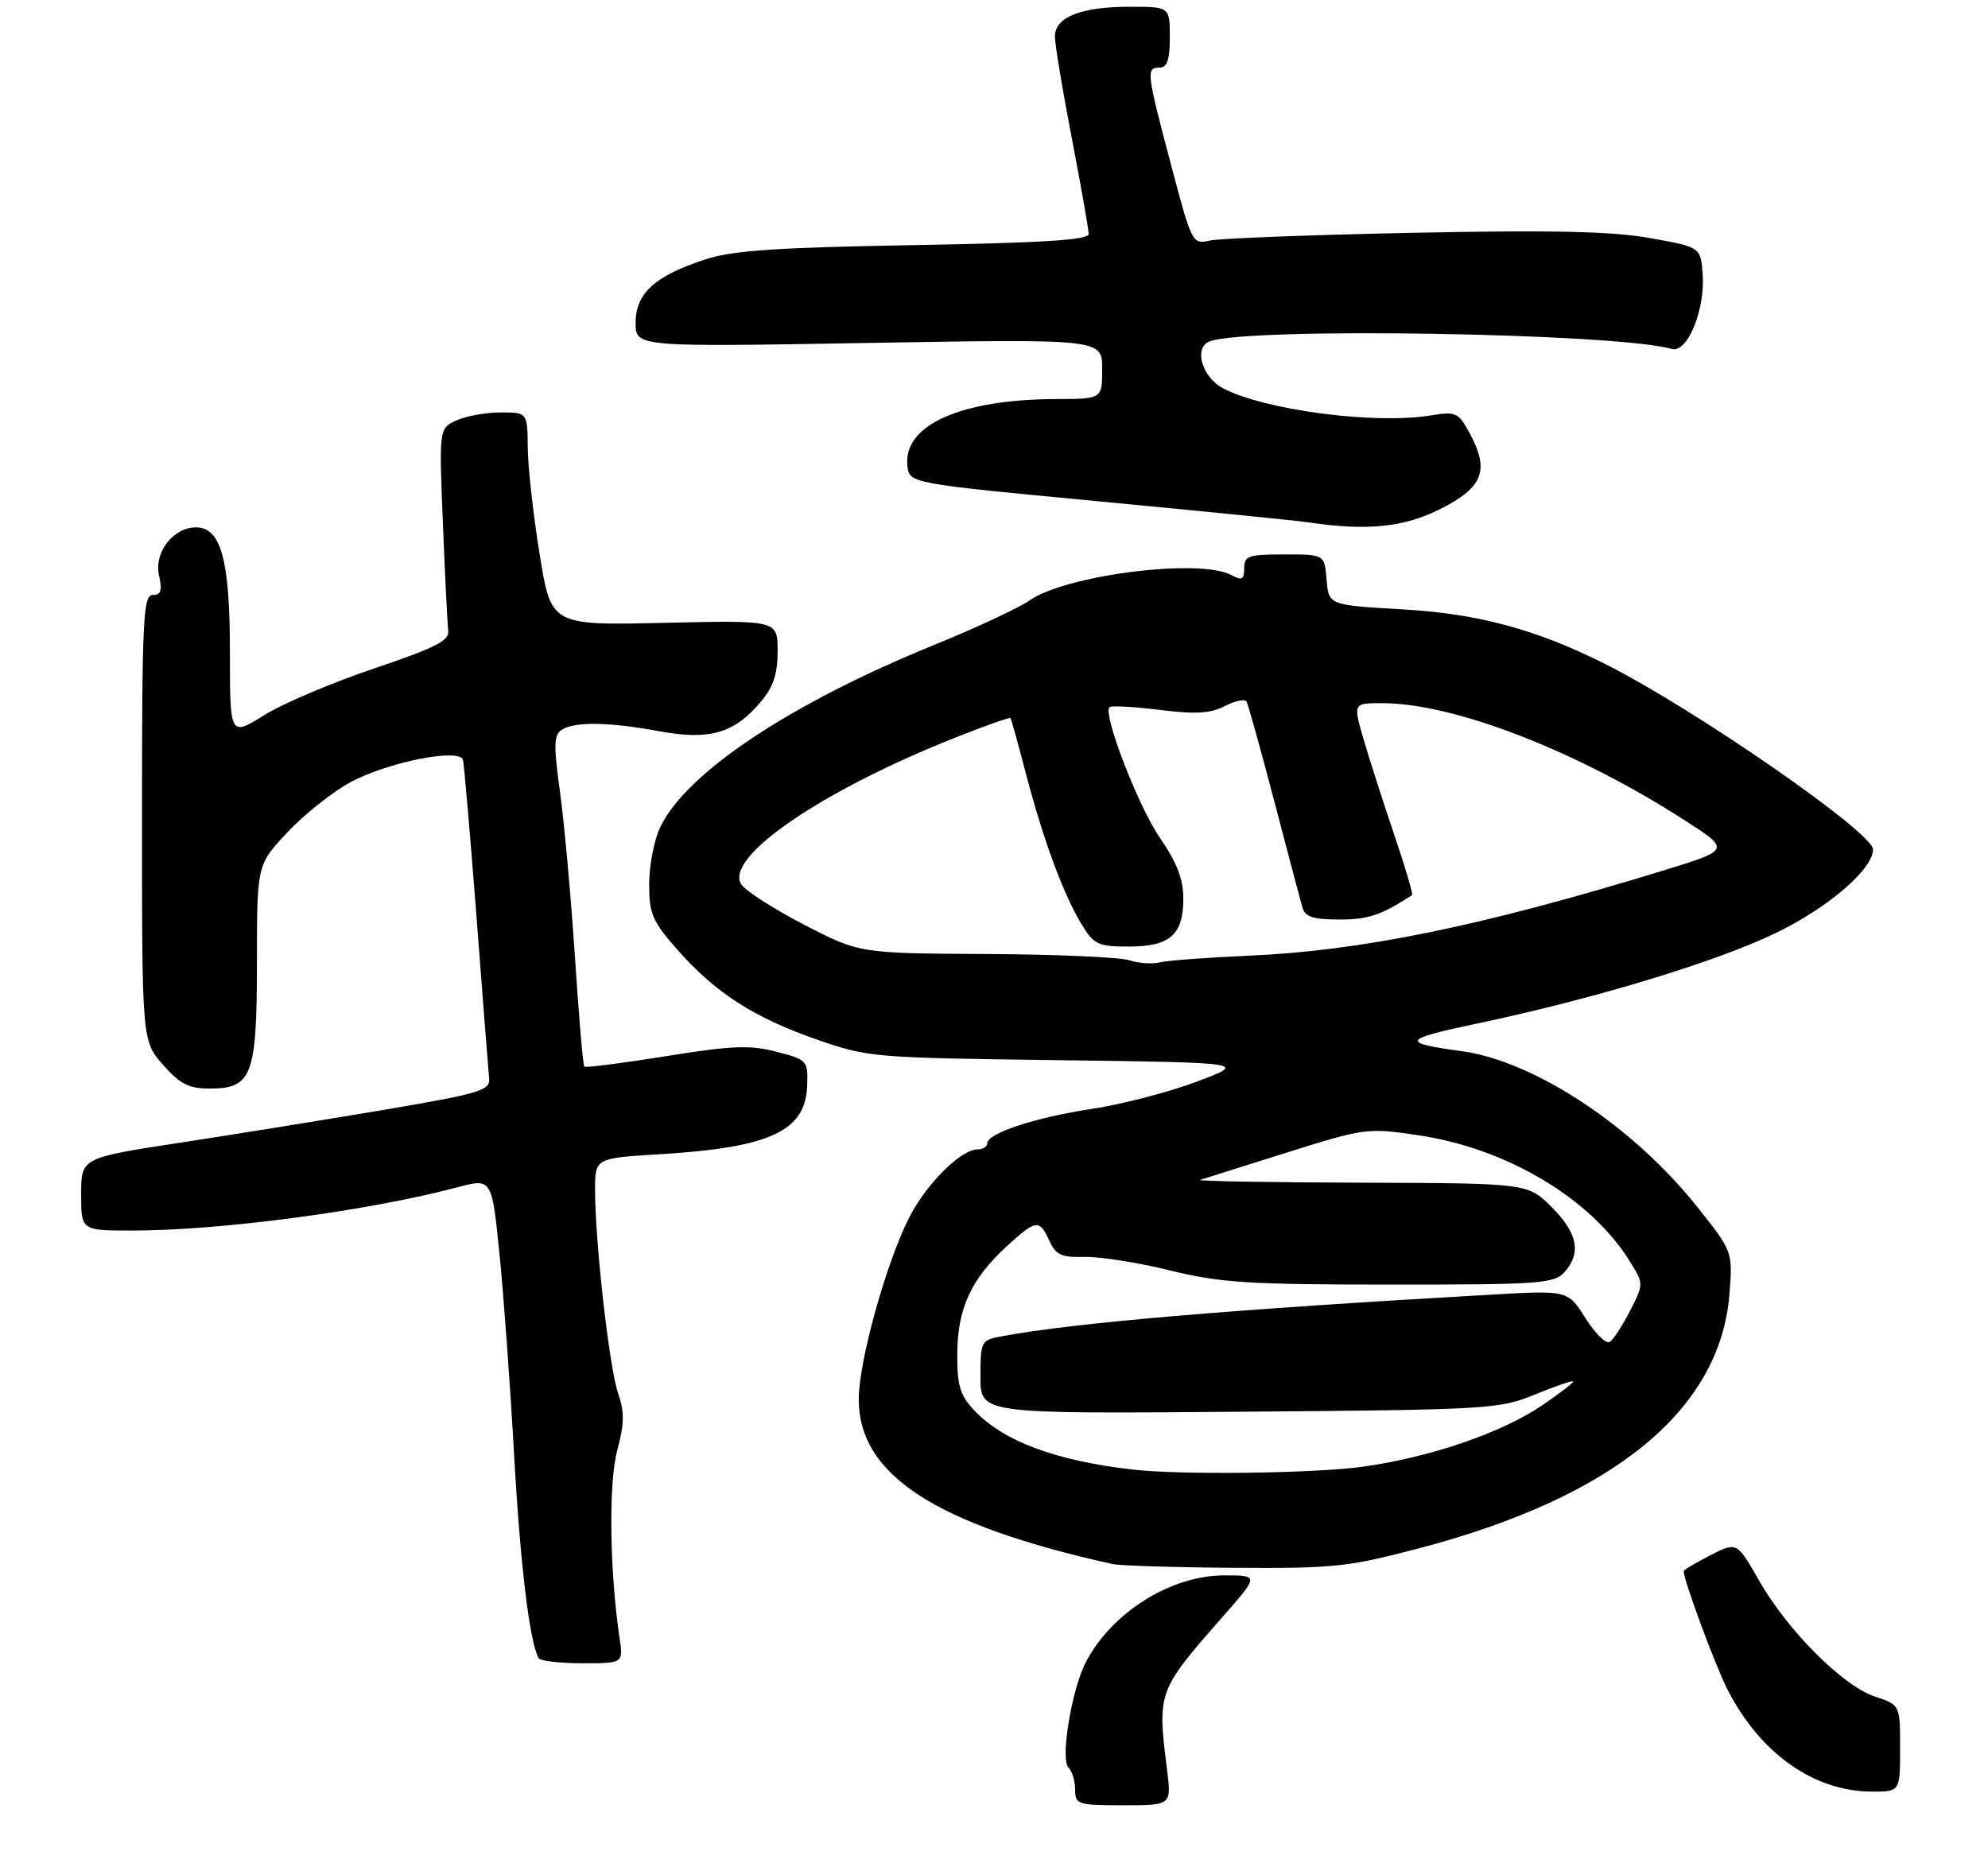 <?xml version="1.0" encoding="UTF-8" standalone="no"?>
<!DOCTYPE svg PUBLIC "-//W3C//DTD SVG 1.1//EN" "http://www.w3.org/Graphics/SVG/1.1/DTD/svg11.dtd" >
<svg xmlns="http://www.w3.org/2000/svg" xmlns:xlink="http://www.w3.org/1999/xlink" version="1.1" viewBox="0 0 294 275">
 <g >
 <path fill="currentColor"
d=" M 172.59 261.75 C 171.14 250.20 171.18 250.09 180.85 239.09 C 186.20 233.00 186.20 233.00 181.06 233.00 C 173.14 233.00 164.38 238.50 160.56 245.88 C 158.49 249.88 156.79 260.19 158.00 261.40 C 158.55 261.95 159.00 263.44 159.00 264.70 C 159.00 266.88 159.36 267.00 166.13 267.00 C 173.25 267.00 173.25 267.00 172.59 261.75 Z  M 281.00 258.58 C 281.00 252.16 281.00 252.16 277.29 250.93 C 272.55 249.37 264.35 241.16 260.14 233.76 C 256.87 228.03 256.87 228.03 252.93 230.03 C 250.77 231.14 249.00 232.18 249.00 232.36 C 249.00 233.76 253.67 246.37 255.52 249.98 C 260.34 259.35 268.25 264.93 276.75 264.98 C 281.00 265.00 281.00 265.00 281.00 258.58 Z  M 91.62 242.25 C 90.15 232.31 89.99 219.29 91.28 214.53 C 92.34 210.56 92.37 208.85 91.40 206.03 C 90.10 202.24 88.00 183.67 88.00 175.97 C 88.00 171.29 88.00 171.29 97.75 170.70 C 113.94 169.71 119.14 167.28 119.37 160.57 C 119.50 156.84 119.40 156.74 114.81 155.55 C 110.87 154.53 108.23 154.64 98.44 156.22 C 92.02 157.25 86.61 157.94 86.41 157.75 C 86.22 157.55 85.59 150.22 85.02 141.45 C 84.44 132.68 83.45 121.75 82.82 117.16 C 81.86 110.16 81.90 108.68 83.09 107.93 C 85.02 106.70 90.08 106.78 97.55 108.16 C 104.95 109.52 108.60 108.46 112.52 103.79 C 114.37 101.60 115.00 99.68 115.00 96.29 C 115.00 91.73 115.00 91.73 98.26 92.12 C 81.51 92.50 81.51 92.50 79.81 82.00 C 78.87 76.22 78.08 69.14 78.05 66.25 C 78.00 61.00 78.00 61.00 74.05 61.00 C 71.87 61.00 68.93 61.53 67.51 62.18 C 64.93 63.36 64.93 63.36 65.50 77.43 C 65.81 85.17 66.17 92.31 66.29 93.31 C 66.46 94.76 64.35 95.83 55.29 98.88 C 49.12 100.96 41.81 104.06 39.04 105.79 C 34.00 108.92 34.00 108.92 34.00 96.41 C 34.00 82.79 32.69 78.00 28.97 78.00 C 25.62 78.00 22.77 81.69 23.51 85.07 C 24.02 87.34 23.81 88.00 22.58 88.00 C 21.17 88.00 21.00 91.59 21.00 120.97 C 21.00 153.93 21.00 153.93 24.10 157.47 C 26.64 160.36 27.90 161.00 31.05 161.00 C 37.29 161.00 38.00 159.07 38.00 142.23 C 38.00 127.91 38.00 127.91 42.48 123.13 C 44.94 120.50 49.12 117.16 51.78 115.72 C 57.27 112.73 67.99 110.59 68.47 112.39 C 68.63 113.00 69.53 123.44 70.47 135.59 C 71.40 147.75 72.24 158.54 72.34 159.58 C 72.48 161.27 70.79 161.77 57.00 164.11 C 48.47 165.55 34.86 167.75 26.75 168.99 C 12.00 171.24 12.00 171.24 12.00 176.62 C 12.00 182.00 12.00 182.00 19.54 182.00 C 32.61 182.00 54.44 179.10 67.62 175.61 C 72.73 174.25 72.73 174.25 73.86 185.38 C 74.48 191.49 75.45 204.82 76.02 215.00 C 76.93 231.38 78.33 242.99 79.67 245.25 C 79.92 245.66 82.83 246.00 86.15 246.00 C 92.18 246.00 92.18 246.00 91.62 242.25 Z  M 209.88 228.99 C 238.65 221.43 254.38 208.55 255.76 191.44 C 256.26 185.12 256.26 185.12 251.01 178.51 C 241.50 166.56 226.91 156.92 216.11 155.46 C 207.05 154.23 207.35 153.71 218.50 151.37 C 235.73 147.74 253.75 142.28 262.61 138.00 C 270.38 134.24 277.00 128.55 277.00 125.63 C 277.00 123.14 250.74 104.95 237.50 98.26 C 227.31 93.12 218.63 90.77 207.50 90.13 C 196.50 89.50 196.50 89.50 196.19 85.75 C 195.88 82.00 195.88 82.00 189.94 82.00 C 184.63 82.00 184.00 82.22 184.00 84.04 C 184.00 85.74 183.68 85.90 182.07 85.04 C 177.39 82.53 157.55 85.06 152.22 88.83 C 150.72 89.89 144.32 92.87 138.00 95.45 C 116.79 104.09 101.45 114.32 97.63 122.36 C 96.73 124.25 96.00 128.03 96.00 130.76 C 96.00 135.14 96.48 136.26 100.11 140.39 C 105.76 146.81 111.39 150.45 120.63 153.69 C 128.37 156.39 128.98 156.45 156.48 156.80 C 184.45 157.17 184.45 157.17 176.98 159.98 C 172.86 161.53 165.90 163.34 161.50 164.00 C 153.08 165.28 146.00 167.61 146.00 169.11 C 146.00 169.60 145.36 170.00 144.58 170.00 C 142.10 170.00 136.99 175.09 134.46 180.07 C 131.02 186.86 127.00 201.35 127.00 206.96 C 127.00 218.15 138.32 225.50 164.50 231.32 C 165.60 231.57 173.70 231.82 182.50 231.88 C 197.26 231.98 199.38 231.76 209.88 228.99 Z  M 213.07 75.25 C 219.32 72.08 220.30 69.57 217.39 64.16 C 215.67 60.97 215.36 60.83 211.54 61.45 C 203.34 62.79 187.15 60.68 180.91 57.45 C 177.76 55.82 176.48 51.41 178.89 50.49 C 184.44 48.36 239.11 49.26 247.21 51.61 C 249.53 52.29 252.19 45.86 251.80 40.54 C 251.50 36.55 251.50 36.55 244.00 35.21 C 238.37 34.21 229.65 34.01 209.00 34.43 C 193.88 34.74 180.33 35.26 178.90 35.58 C 176.34 36.17 176.26 36.02 173.15 24.26 C 169.54 10.61 169.47 10.00 171.50 10.00 C 172.61 10.00 173.00 8.83 173.00 5.50 C 173.00 1.00 173.00 1.00 167.05 1.00 C 159.85 1.00 156.00 2.54 156.01 5.41 C 156.01 6.56 157.13 13.33 158.51 20.46 C 159.88 27.58 161.00 33.95 161.00 34.61 C 161.00 35.49 154.29 35.92 135.25 36.25 C 114.95 36.60 108.42 37.04 104.39 38.34 C 96.88 40.77 94.00 43.37 94.00 47.73 C 94.00 51.32 94.00 51.32 128.50 50.72 C 163.00 50.13 163.00 50.13 163.00 54.56 C 163.00 59.00 163.00 59.00 156.25 59.02 C 142.06 59.05 133.50 62.89 134.20 68.92 C 134.50 71.49 134.50 71.49 162.50 74.15 C 177.90 75.61 191.85 77.01 193.50 77.26 C 202.21 78.55 207.67 77.99 213.07 75.25 Z  M 167.50 217.35 C 156.02 216.03 148.31 213.13 144.02 208.53 C 141.96 206.33 141.54 204.89 141.57 200.19 C 141.61 193.53 143.61 189.18 148.85 184.36 C 153.23 180.34 153.71 180.28 155.18 183.50 C 156.14 185.61 156.97 185.99 160.41 185.90 C 162.66 185.85 168.32 186.74 173.00 187.89 C 180.43 189.72 184.53 189.99 205.60 189.99 C 227.67 190.00 229.83 189.85 231.35 188.17 C 233.90 185.34 233.33 182.39 229.47 178.53 C 225.93 175.00 225.93 175.00 201.22 174.92 C 187.62 174.88 176.95 174.69 177.50 174.50 C 178.05 174.32 183.81 172.50 190.29 170.47 C 201.88 166.83 202.21 166.79 209.79 167.91 C 222.86 169.85 235.30 177.28 241.04 186.57 C 243.10 189.89 243.10 189.89 241.06 193.88 C 239.94 196.07 238.59 198.14 238.05 198.47 C 237.51 198.80 235.90 197.22 234.47 194.96 C 231.87 190.84 231.87 190.84 220.69 191.47 C 182.02 193.67 159.13 195.61 148.25 197.62 C 145.06 198.21 145.00 198.31 145.00 203.67 C 145.00 209.11 145.00 209.11 183.25 208.80 C 220.12 208.51 221.70 208.42 226.94 206.27 C 229.93 205.05 232.50 204.16 232.64 204.30 C 232.78 204.45 230.74 206.03 228.11 207.82 C 222.13 211.91 211.52 215.54 201.53 216.93 C 194.45 217.92 174.53 218.17 167.50 217.35 Z  M 167.00 142.02 C 165.62 141.57 156.09 141.15 145.81 141.10 C 127.11 141.00 127.11 141.00 118.89 136.75 C 114.37 134.41 110.19 131.72 109.61 130.78 C 107.13 126.76 121.49 116.94 141.38 109.05 C 145.71 107.33 149.34 106.05 149.45 106.21 C 149.56 106.37 150.59 110.10 151.74 114.50 C 154.29 124.24 157.31 132.40 159.98 136.75 C 161.79 139.71 162.41 140.00 166.91 140.00 C 173.02 140.00 175.00 138.26 175.00 132.90 C 175.00 130.03 174.05 127.58 171.54 123.92 C 168.32 119.24 163.06 105.61 164.08 104.59 C 164.33 104.34 167.65 104.52 171.46 104.99 C 176.82 105.66 179.00 105.53 181.13 104.43 C 182.65 103.65 184.09 103.34 184.34 103.75 C 184.58 104.16 186.43 110.80 188.45 118.50 C 190.46 126.20 192.34 133.29 192.62 134.25 C 193.02 135.61 194.23 136.00 198.10 136.00 C 202.35 136.00 204.27 135.35 208.83 132.39 C 209.01 132.28 207.80 128.20 206.15 123.34 C 204.50 118.48 202.47 112.14 201.63 109.25 C 200.11 104.00 200.11 104.00 204.39 104.00 C 215.04 104.00 233.17 111.03 249.22 121.37 C 255.94 125.70 255.94 125.70 245.72 128.83 C 219.03 137.01 201.25 140.64 184.50 141.36 C 178.45 141.62 172.60 142.06 171.50 142.34 C 170.40 142.62 168.38 142.47 167.00 142.02 Z "/>
</g>
</svg>